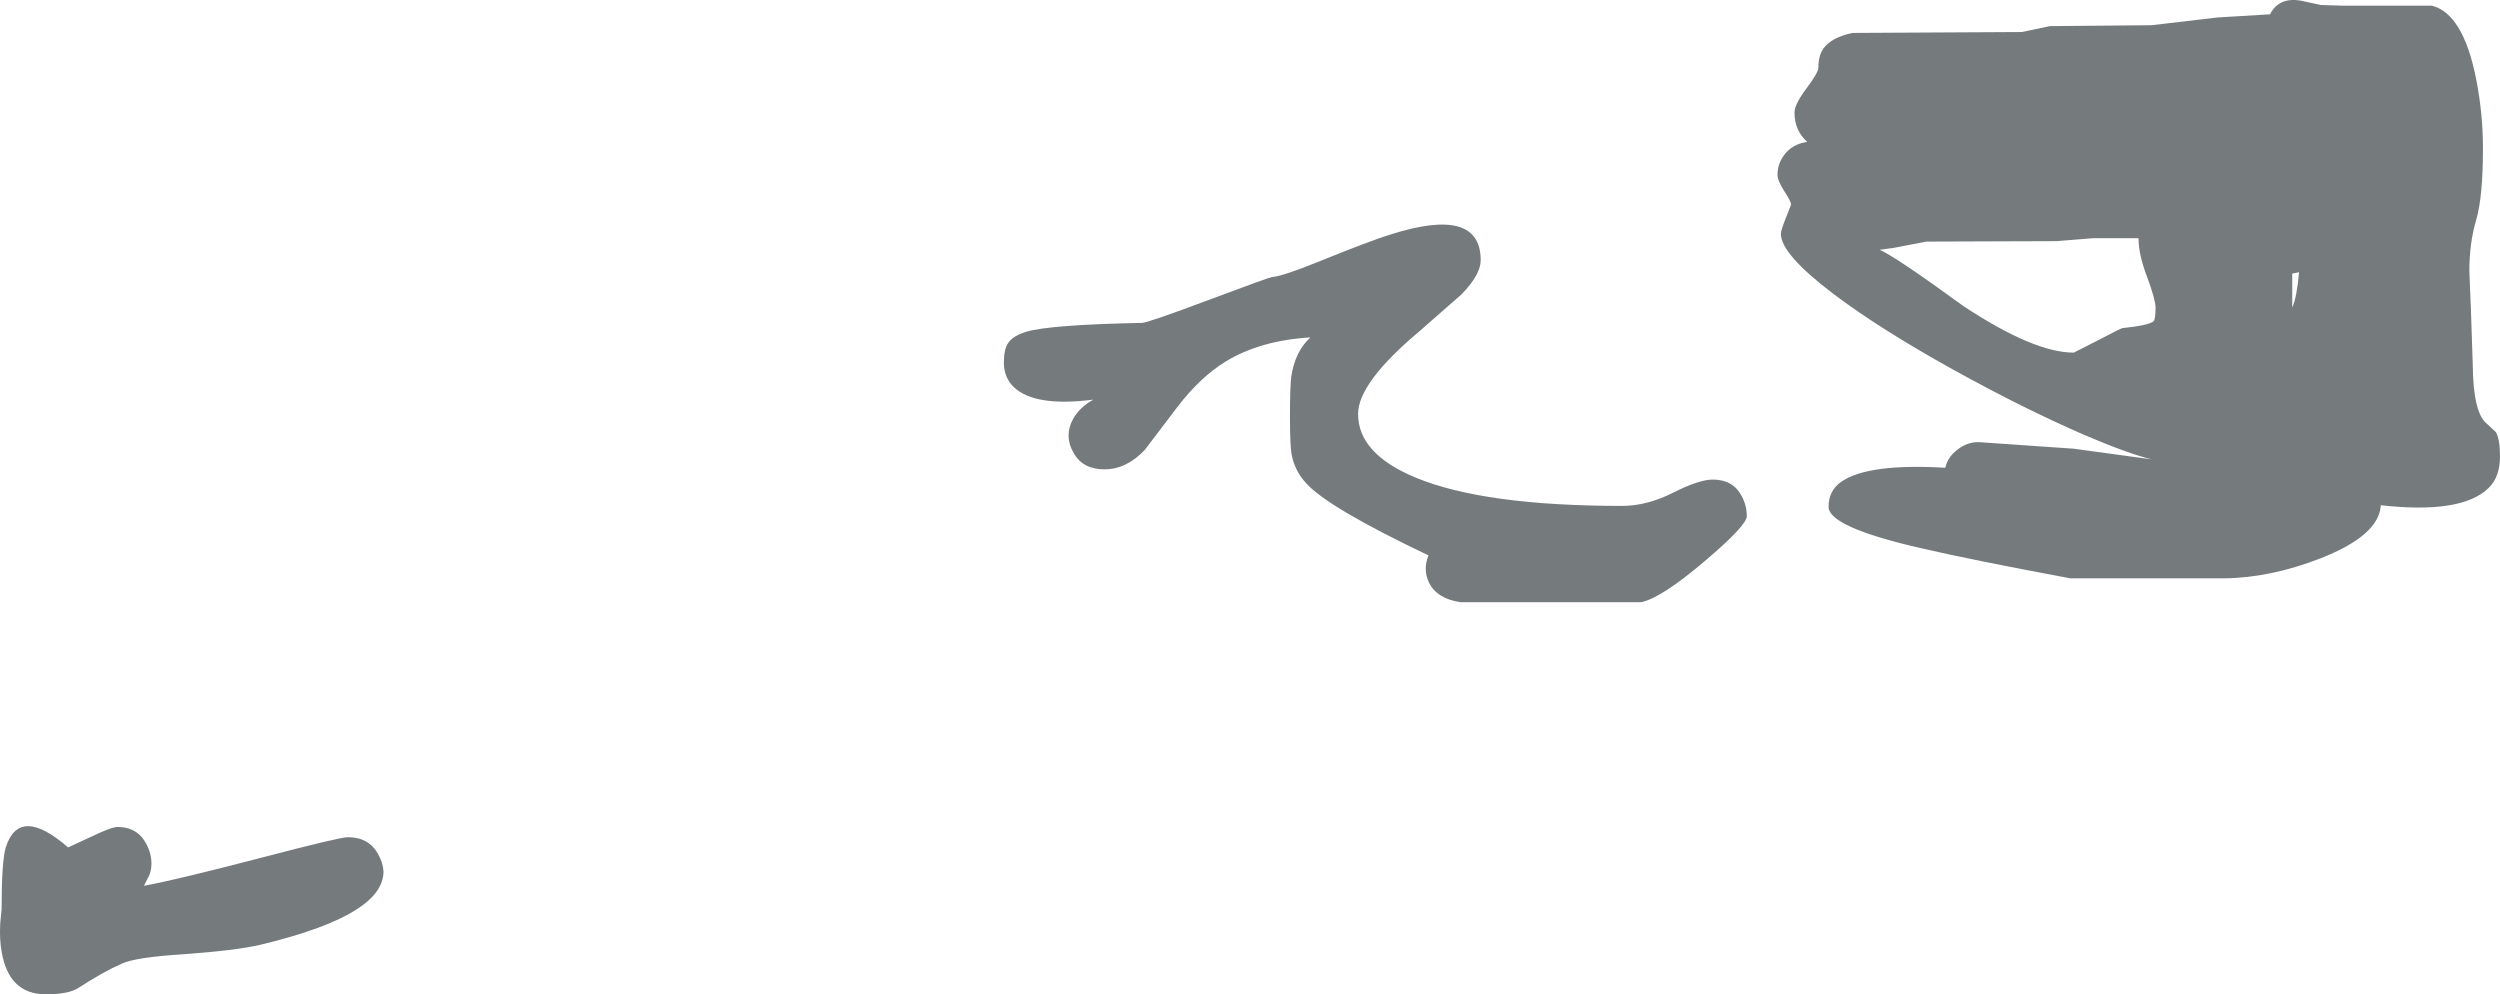 <?xml version="1.0" encoding="UTF-8" standalone="no"?>
<svg xmlns:ffdec="https://www.free-decompiler.com/flash" xmlns:xlink="http://www.w3.org/1999/xlink" ffdec:objectType="shape" height="218.95px" width="550.5px" xmlns="http://www.w3.org/2000/svg">
  <g transform="matrix(1.0, 0.0, 0.0, 1.0, -157.3, -448.2)">
    <path d="M663.95 448.35 L668.35 449.3 673.3 449.45 692.8 449.45 Q699.7 451.2 702.55 465.6 704.05 473.25 704.05 480.85 704.05 491.55 702.55 496.65 701.05 501.7 701.05 507.95 L701.4 516.4 701.8 528.5 Q701.9 539.15 704.9 541.5 L706.9 543.35 Q707.8 544.9 707.8 548.75 707.8 553.25 705.25 555.7 699.3 561.45 681.55 559.45 681.2 566.05 668.4 571.1 657.25 575.45 647.05 575.55 L613.2 575.55 Q591.45 571.5 580.25 568.9 559.95 564.25 559.95 559.8 559.95 556.2 562.8 554.25 568.7 550.2 585.65 551.2 586.2 548.8 588.35 547.2 590.45 545.55 592.95 545.55 L613.9 547.0 631.1 549.35 Q625.9 548.1 616.1 543.9 602.55 538.0 587.4 529.6 571.1 520.55 561.0 512.9 549.45 504.15 549.45 499.7 549.45 498.9 550.6 496.05 L551.7 493.25 Q551.7 492.6 550.2 490.3 548.7 487.95 548.7 486.75 548.7 484.4 550.05 482.5 551.8 479.95 555.25 479.45 552.45 476.95 552.45 473.0 552.45 471.15 555.1 467.65 557.7 464.15 557.7 463.15 557.7 460.5 558.8 458.9 560.55 456.45 565.2 455.45 L602.5 455.25 608.7 453.95 631.1 453.75 645.55 452.05 657.15 451.35 Q659.15 447.5 663.95 448.35 M662.05 508.45 L662.05 515.95 Q663.1 513.5 663.55 508.15 L662.05 508.45 M157.65 648.4 Q157.65 637.7 158.6 634.7 161.6 625.5 172.3 634.8 L177.15 632.55 Q181.85 630.3 183.15 630.3 187.55 630.3 189.5 634.0 190.65 636.15 190.65 638.35 190.65 639.65 190.25 640.75 L189.15 642.95 189.0 643.25 Q196.15 641.95 215.3 636.95 232.1 632.55 233.9 632.55 238.5 632.55 240.55 636.25 241.6 638.1 241.75 640.05 241.75 644.65 235.9 648.4 229.2 652.75 214.6 656.25 209.25 657.5 197.35 658.35 187.15 659.0 184.1 660.4 180.1 662.15 174.55 665.75 172.35 667.15 167.4 667.15 159.35 667.15 157.7 658.0 157.15 655.1 157.35 651.55 L157.65 648.4 M525.7 556.7 Q531.45 553.8 534.45 553.8 538.9 553.8 540.8 557.4 541.95 559.5 541.95 561.85 541.95 563.9 532.7 571.75 523.1 579.9 518.7 580.8 L478.85 580.8 Q473.65 580.0 471.95 576.45 470.6 573.6 471.85 570.5 449.7 559.95 444.9 554.6 442.35 551.8 441.7 548.2 441.35 546.15 441.35 540.0 441.35 533.1 441.65 531.05 442.5 525.55 445.85 522.5 434.85 523.15 427.2 527.8 421.65 531.2 416.65 537.7 L409.4 547.25 Q405.35 551.55 400.5 551.55 395.75 551.55 393.75 548.0 392.6 546.05 392.6 544.05 392.6 542.25 393.6 540.45 395.0 537.9 398.05 536.2 385.2 537.85 380.55 533.45 378.35 531.35 378.35 528.0 378.35 525.2 379.25 523.8 380.3 522.15 383.3 521.25 388.5 519.7 408.75 519.3 410.0 519.3 423.45 514.25 436.95 509.2 437.4 509.2 439.75 509.05 448.2 505.6 459.05 501.2 463.6 499.8 483.35 493.55 483.35 505.5 483.35 508.65 479.15 513.0 L469.85 521.15 Q456.35 532.5 456.35 539.35 456.35 548.15 469.1 553.4 484.15 559.6 514.5 559.6 519.95 559.6 525.7 556.7 M630.1 509.2 Q628.2 504.25 628.2 500.65 L618.15 500.65 610.2 501.3 581.5 501.4 574.2 502.8 571.2 503.2 Q574.6 504.65 589.65 515.6 605.15 525.85 613.95 525.85 L619.25 523.15 Q624.4 520.45 624.65 520.45 630.45 519.85 631.5 518.95 631.95 518.55 631.95 515.95 631.95 514.2 630.1 509.2" fill="#757b7d" fill-rule="evenodd" stroke="none"/>
  </g>
</svg>
